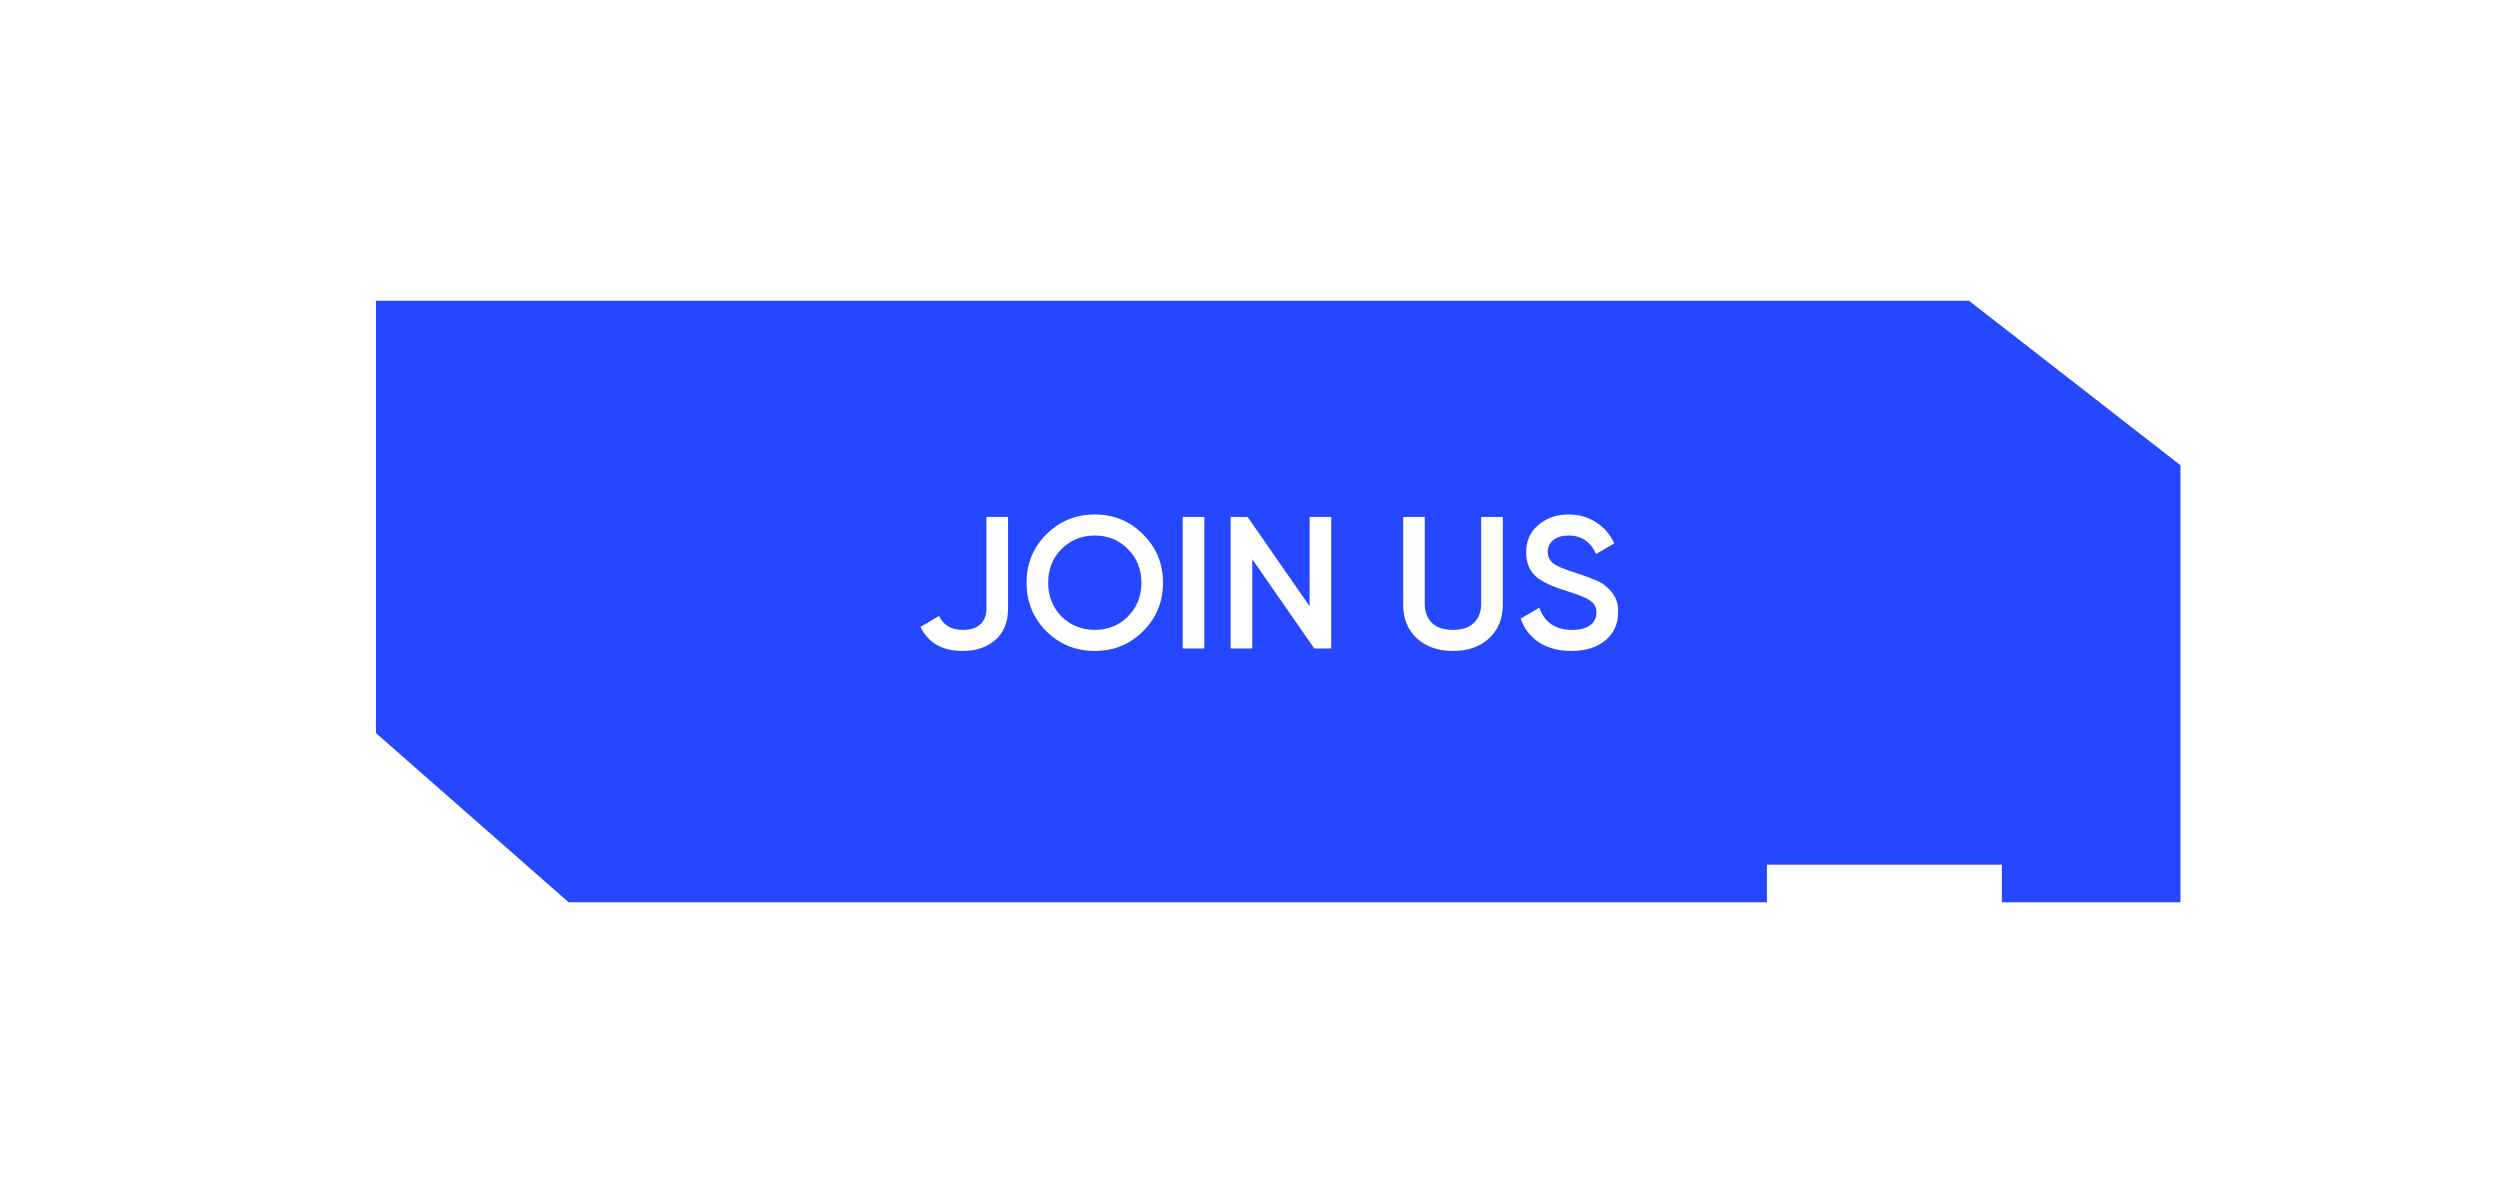 <svg width="266" height="127" viewBox="0 0 266 127" fill="none" xmlns="http://www.w3.org/2000/svg">
<g filter="url(#filter0_f_33_1411)">
<ellipse cx="133" cy="63.5" rx="93" ry="23.5" fill="#2447FF"/>
</g>
<path d="M40 32H209.5L232 49.5V96H213V92H188V96H60.5L40 78V32Z" fill="#2447FF"/>
<path d="M102.436 69.26C100.263 69.26 98.763 68.407 97.936 66.7L99.916 65.54C100.383 66.527 101.23 67.02 102.456 67.02C103.256 67.02 103.87 66.827 104.296 66.44C104.736 66.04 104.956 65.48 104.956 64.76V55H107.256V64.76C107.256 66.2 106.803 67.313 105.896 68.1C105.003 68.873 103.85 69.26 102.436 69.26ZM121.625 67.16C120.225 68.56 118.512 69.26 116.485 69.26C114.459 69.26 112.739 68.56 111.325 67.16C109.925 65.747 109.225 64.027 109.225 62C109.225 59.973 109.925 58.26 111.325 56.86C112.739 55.447 114.459 54.74 116.485 54.74C118.512 54.74 120.225 55.447 121.625 56.86C123.039 58.26 123.745 59.973 123.745 62C123.745 64.027 123.039 65.747 121.625 67.16ZM112.945 65.6C113.919 66.547 115.099 67.02 116.485 67.02C117.885 67.02 119.059 66.547 120.005 65.6C120.965 64.64 121.445 63.44 121.445 62C121.445 60.56 120.965 59.367 120.005 58.42C119.059 57.46 117.885 56.98 116.485 56.98C115.085 56.98 113.905 57.46 112.945 58.42C111.999 59.367 111.525 60.56 111.525 62C111.525 63.427 111.999 64.627 112.945 65.6ZM125.843 69V55H128.143V69H125.843ZM139.341 64.5V55H141.641V69H139.841L133.241 59.5V69H130.941V55H132.741L139.341 64.5ZM149.297 64.36V55H151.597V64.22C151.597 65.087 151.85 65.773 152.357 66.28C152.877 66.773 153.624 67.02 154.597 67.02C155.57 67.02 156.31 66.773 156.817 66.28C157.337 65.773 157.597 65.087 157.597 64.22V55H159.897V64.36C159.897 65.84 159.404 67.033 158.417 67.94C157.444 68.82 156.17 69.26 154.597 69.26C153.024 69.26 151.75 68.82 150.777 67.94C149.79 67.033 149.297 65.84 149.297 64.36ZM167.203 69.26C165.856 69.26 164.709 68.96 163.763 68.36C162.829 67.747 162.176 66.9 161.803 65.82L163.783 64.66C164.343 66.233 165.503 67.02 167.263 67.02C168.116 67.02 168.763 66.853 169.203 66.52C169.643 66.187 169.863 65.74 169.863 65.18C169.863 64.62 169.629 64.187 169.163 63.88C168.696 63.573 167.869 63.24 166.683 62.88C165.469 62.52 164.489 62.093 163.743 61.6C162.836 60.96 162.383 60.02 162.383 58.78C162.383 57.54 162.823 56.56 163.703 55.84C164.569 55.107 165.629 54.74 166.883 54.74C167.989 54.74 168.963 55.013 169.803 55.56C170.656 56.093 171.309 56.847 171.763 57.82L169.823 58.94C169.236 57.633 168.256 56.98 166.883 56.98C166.216 56.98 165.683 57.14 165.283 57.46C164.883 57.767 164.683 58.187 164.683 58.72C164.683 59.24 164.883 59.653 165.283 59.96C165.683 60.253 166.423 60.567 167.503 60.9C168.169 61.127 168.556 61.26 168.663 61.3C168.836 61.353 169.183 61.487 169.703 61.7C170.129 61.873 170.469 62.06 170.723 62.26C171.763 63.073 172.243 64.033 172.163 65.14C172.163 66.407 171.703 67.413 170.783 68.16C169.889 68.893 168.696 69.26 167.203 69.26Z" fill="white"/>
<defs>
<filter id="filter0_f_33_1411" x="0" y="0" width="266" height="127" filterUnits="userSpaceOnUse" color-interpolation-filters="sRGB">
<feFlood flood-opacity="0" result="BackgroundImageFix"/>
<feBlend mode="normal" in="SourceGraphic" in2="BackgroundImageFix" result="shape"/>
<feGaussianBlur stdDeviation="20" result="effect1_foregroundBlur_33_1411"/>
</filter>
</defs>
</svg>
